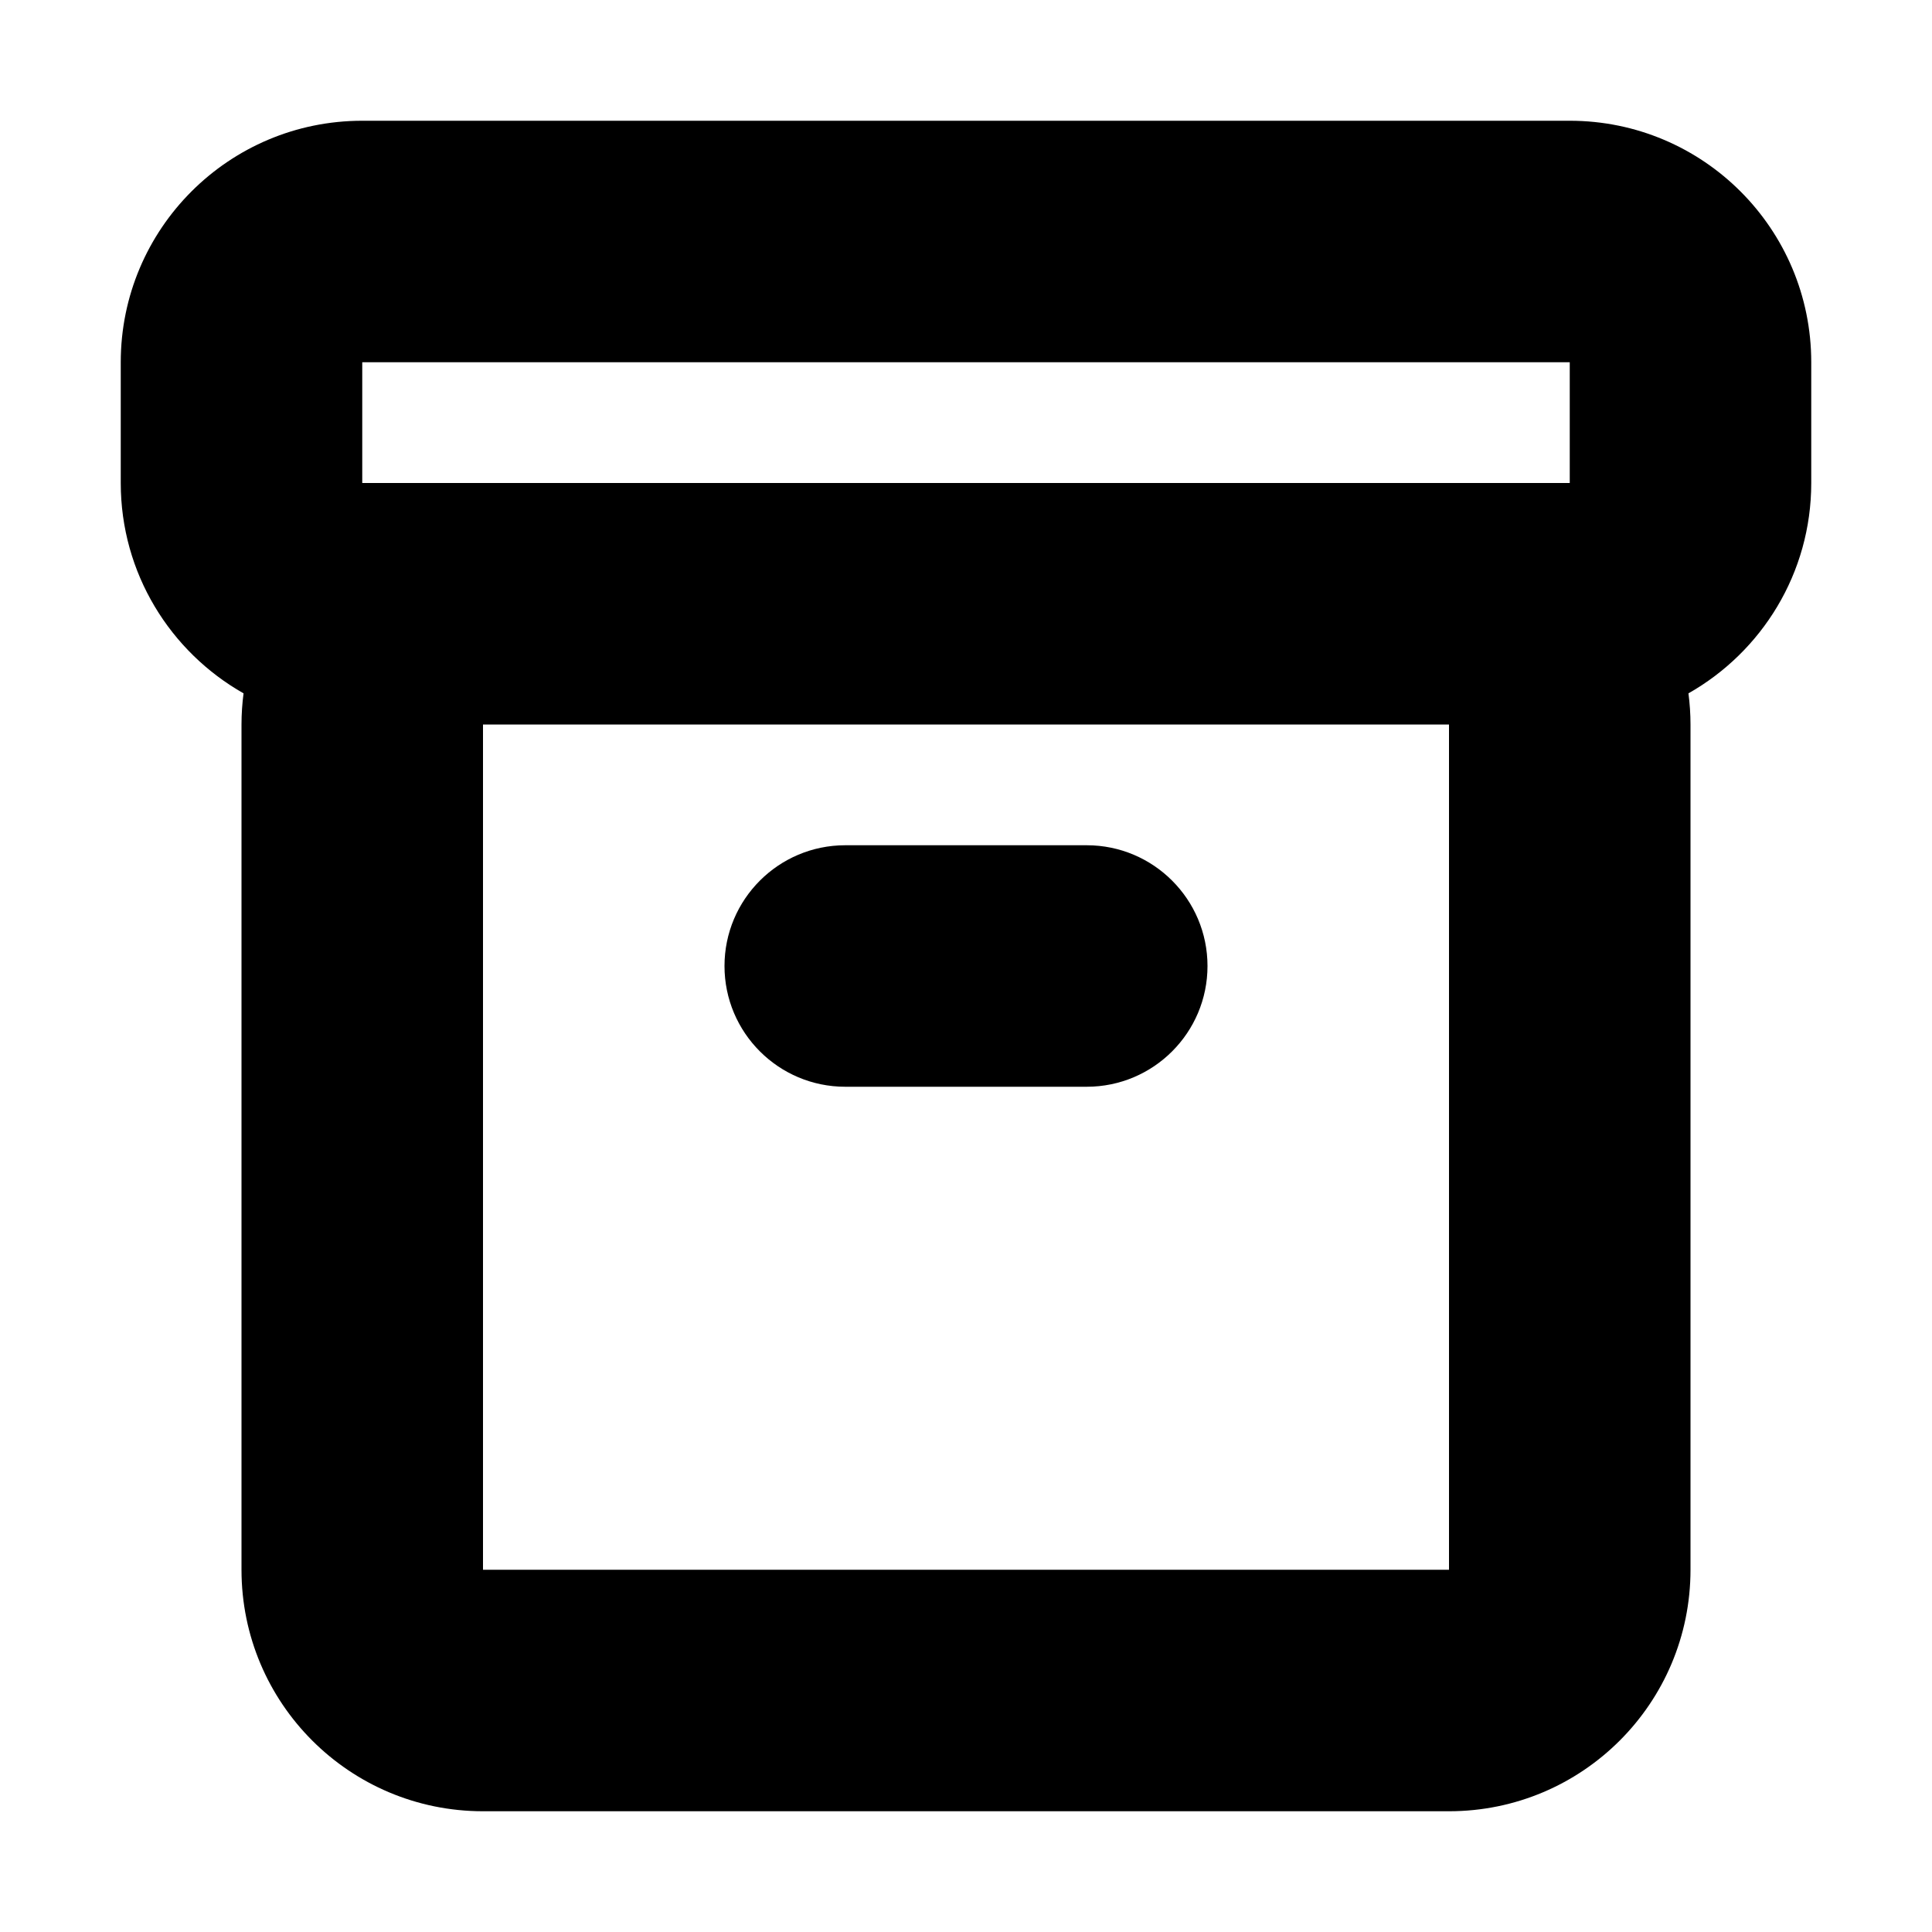 <svg width="16" height="16" viewBox="0 0 16 16" fill="none" xmlns="http://www.w3.org/2000/svg">
<rect width="16" height="16" fill="white"/>
<path d="M7 7C6.448 7 6 7.448 6 8C6 8.552 6.448 9 7 9H9C9.552 9 10 8.552 10 8C10 7.448 9.552 7 9 7L7 7Z" fill="black"/>
<path fill-rule="evenodd" clip-rule="evenodd" d="M15 4C15 4.747 14.59 5.398 13.983 5.742C13.994 5.826 14 5.913 14 6L14 13C14 14.105 13.105 15 12 15L4 15C2.895 15 2 14.105 2 13L2 6C2 5.913 2.006 5.826 2.017 5.742C1.41 5.398 1 4.747 1 4V3C1 1.895 1.895 1 3 1L13 1C14.105 1 15 1.895 15 3V4ZM13 4V3L3 3L3 4L13 4ZM4 13L4 6L12 6L12 13L4 13Z" fill="black"/>
</svg>
